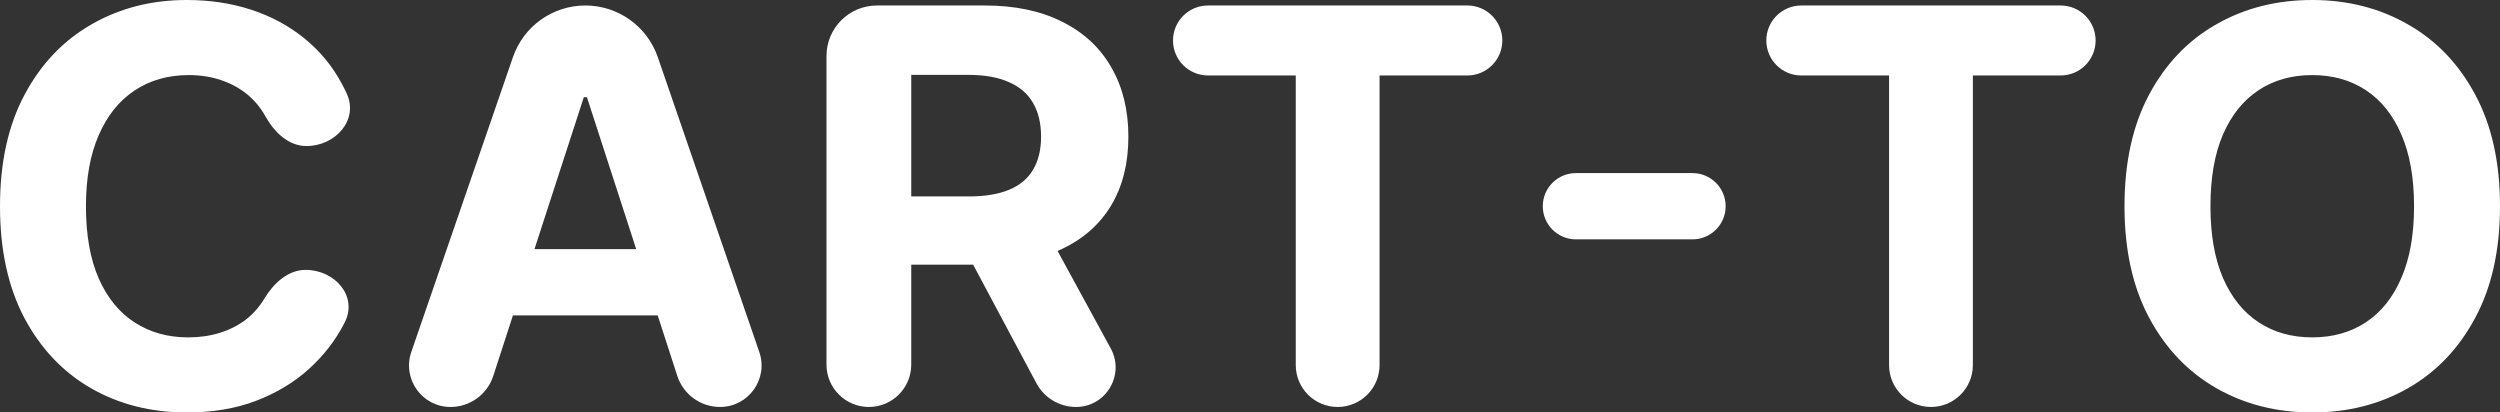 <svg width="297" height="49" viewBox="0 0 297 49" fill="none" xmlns="http://www.w3.org/2000/svg">
<rect x="0" y="0" width="297" height="49" fill="#333333" stroke="none"/>
<path d="M41.205 11.144C42.617 14.273 39.837 17.35 36.403 17.35V17.35C34.271 17.35 32.581 15.694 31.539 13.834V13.834C30.965 12.793 30.228 11.908 29.329 11.179C28.43 10.449 27.391 9.89 26.212 9.502C25.049 9.114 23.786 8.92 22.421 8.92C19.956 8.92 17.808 9.533 15.979 10.759C14.149 11.971 12.73 13.741 11.722 16.069C10.714 18.383 10.21 21.193 10.21 24.5C10.21 27.9 10.714 30.757 11.722 33.07C12.746 35.384 14.172 37.13 16.002 38.31C17.832 39.49 19.948 40.08 22.352 40.08C23.701 40.08 24.949 39.902 26.096 39.545C27.259 39.188 28.29 38.667 29.189 37.984C30.089 37.286 30.833 36.44 31.422 35.446V35.446C32.519 33.644 34.218 32.053 36.327 32.062V32.062C39.806 32.078 42.532 35.202 40.953 38.302C40.932 38.343 40.91 38.385 40.889 38.427C39.85 40.445 38.446 42.254 36.679 43.853C34.927 45.437 32.833 46.694 30.399 47.626C27.98 48.542 25.243 49 22.189 49C17.94 49 14.141 48.037 10.792 46.112C7.458 44.187 4.822 41.4 2.884 37.752C0.961 34.103 0 29.686 0 24.5C0 19.299 0.977 14.874 2.931 11.225C4.884 7.577 7.536 4.798 10.885 2.888C14.234 0.963 18.002 0 22.189 0C24.949 0 27.507 0.388 29.864 1.164C32.236 1.941 34.337 3.074 36.167 4.565C37.997 6.04 39.485 7.848 40.633 9.991C40.836 10.366 41.027 10.75 41.205 11.144ZM58.601 44.658C57.886 46.858 55.836 48.348 53.523 48.348V48.348C50.137 48.348 47.76 45.013 48.863 41.813L60.939 6.785C62.205 3.115 65.659 0.652 69.542 0.652V0.652C73.425 0.652 76.881 3.117 78.145 6.789L90.203 41.814C91.305 45.015 88.928 48.348 85.543 48.348V48.348C83.228 48.348 81.177 46.857 80.463 44.655L78.134 37.472L69.729 11.551H69.357L60.936 37.472L58.601 44.658ZM56.728 29.6L82.219 29.6V37.472H78.134H60.936H56.728V29.6ZM103.221 48.348C100.44 48.348 98.186 46.093 98.186 43.312V6.652C98.186 3.338 100.872 0.652 104.186 0.652L116.979 0.652C120.576 0.652 123.646 1.296 126.189 2.585C128.748 3.858 130.694 5.667 132.028 8.011C133.376 10.34 134.051 13.081 134.051 16.232C134.051 19.4 133.369 22.125 132.004 24.407C130.64 26.674 128.662 28.413 126.073 29.624C123.499 30.835 120.383 31.44 116.723 31.44H115.608H104.14V23.336H115.095C117.018 23.336 118.615 23.072 119.886 22.544C121.157 22.016 122.104 21.224 122.724 20.168C123.359 19.113 123.678 17.801 123.678 16.232C123.678 14.649 123.359 13.313 122.724 12.227C122.104 11.14 121.15 10.317 119.863 9.758C118.592 9.184 116.987 8.896 115.049 8.896H108.257V43.312C108.257 46.093 106.002 48.348 103.221 48.348V48.348ZM123.91 26.642L131.956 41.394C133.665 44.528 131.397 48.348 127.828 48.348V48.348C125.86 48.348 124.052 47.264 123.126 45.528L120.12 39.894L115.608 31.44L113.048 26.642H123.91ZM143.511 8.966C141.215 8.966 139.354 7.105 139.354 4.809V4.809C139.354 2.513 141.215 0.652 143.511 0.652L174.318 0.652C176.614 0.652 178.475 2.513 178.475 4.809V4.809C178.475 7.105 176.614 8.966 174.318 8.966H163.891V43.371C163.891 46.12 161.663 48.348 158.914 48.348V48.348C156.165 48.348 153.937 46.12 153.937 43.371V8.966H143.511ZM201.071 20.564C203.245 20.564 205.007 22.326 205.007 24.5V24.5C205.007 26.674 203.245 28.436 201.071 28.436L187.219 28.436C185.045 28.436 183.283 26.674 183.283 24.5V24.5C183.283 22.326 185.045 20.564 187.219 20.564L201.071 20.564ZM213.996 8.966C211.7 8.966 209.839 7.105 209.839 4.809V4.809C209.839 2.513 211.7 0.652 213.996 0.652L244.803 0.652C247.099 0.652 248.96 2.513 248.96 4.809V4.809C248.96 7.105 247.099 8.966 244.803 8.966H234.376V43.371C234.376 46.12 232.148 48.348 229.399 48.348V48.348C226.65 48.348 224.422 46.12 224.422 43.371V8.966L213.996 8.966ZM297 24.5C297 29.701 296.015 34.126 294.046 37.775C292.093 41.423 289.425 44.21 286.046 46.135C282.68 48.045 278.897 49 274.695 49C270.463 49 266.664 48.037 263.299 46.112C259.933 44.187 257.275 41.4 255.321 37.752C253.367 34.103 252.39 29.686 252.39 24.5C252.39 19.299 253.367 14.874 255.321 11.225C257.275 7.577 259.933 4.798 263.299 2.888C266.664 0.963 270.463 0 274.695 0C278.897 0 282.68 0.963 286.046 2.888C289.425 4.798 292.093 7.577 294.046 11.225C296.015 14.874 297 19.299 297 24.5ZM286.79 24.5C286.79 21.131 286.286 18.29 285.278 15.976C284.285 13.663 282.882 11.908 281.068 10.713C279.254 9.517 277.13 8.92 274.695 8.92C272.261 8.92 270.136 9.517 268.322 10.713C266.508 11.908 265.097 13.663 264.09 15.976C263.097 18.29 262.601 21.131 262.601 24.5C262.601 27.869 263.097 30.71 264.09 33.024C265.097 35.337 266.508 37.092 268.322 38.287C270.136 39.483 272.261 40.08 274.695 40.08C277.13 40.08 279.254 39.483 281.068 38.287C282.882 37.092 284.285 35.337 285.278 33.024C286.286 30.71 286.79 27.869 286.79 24.5Z" fill="white"/>
</svg>
